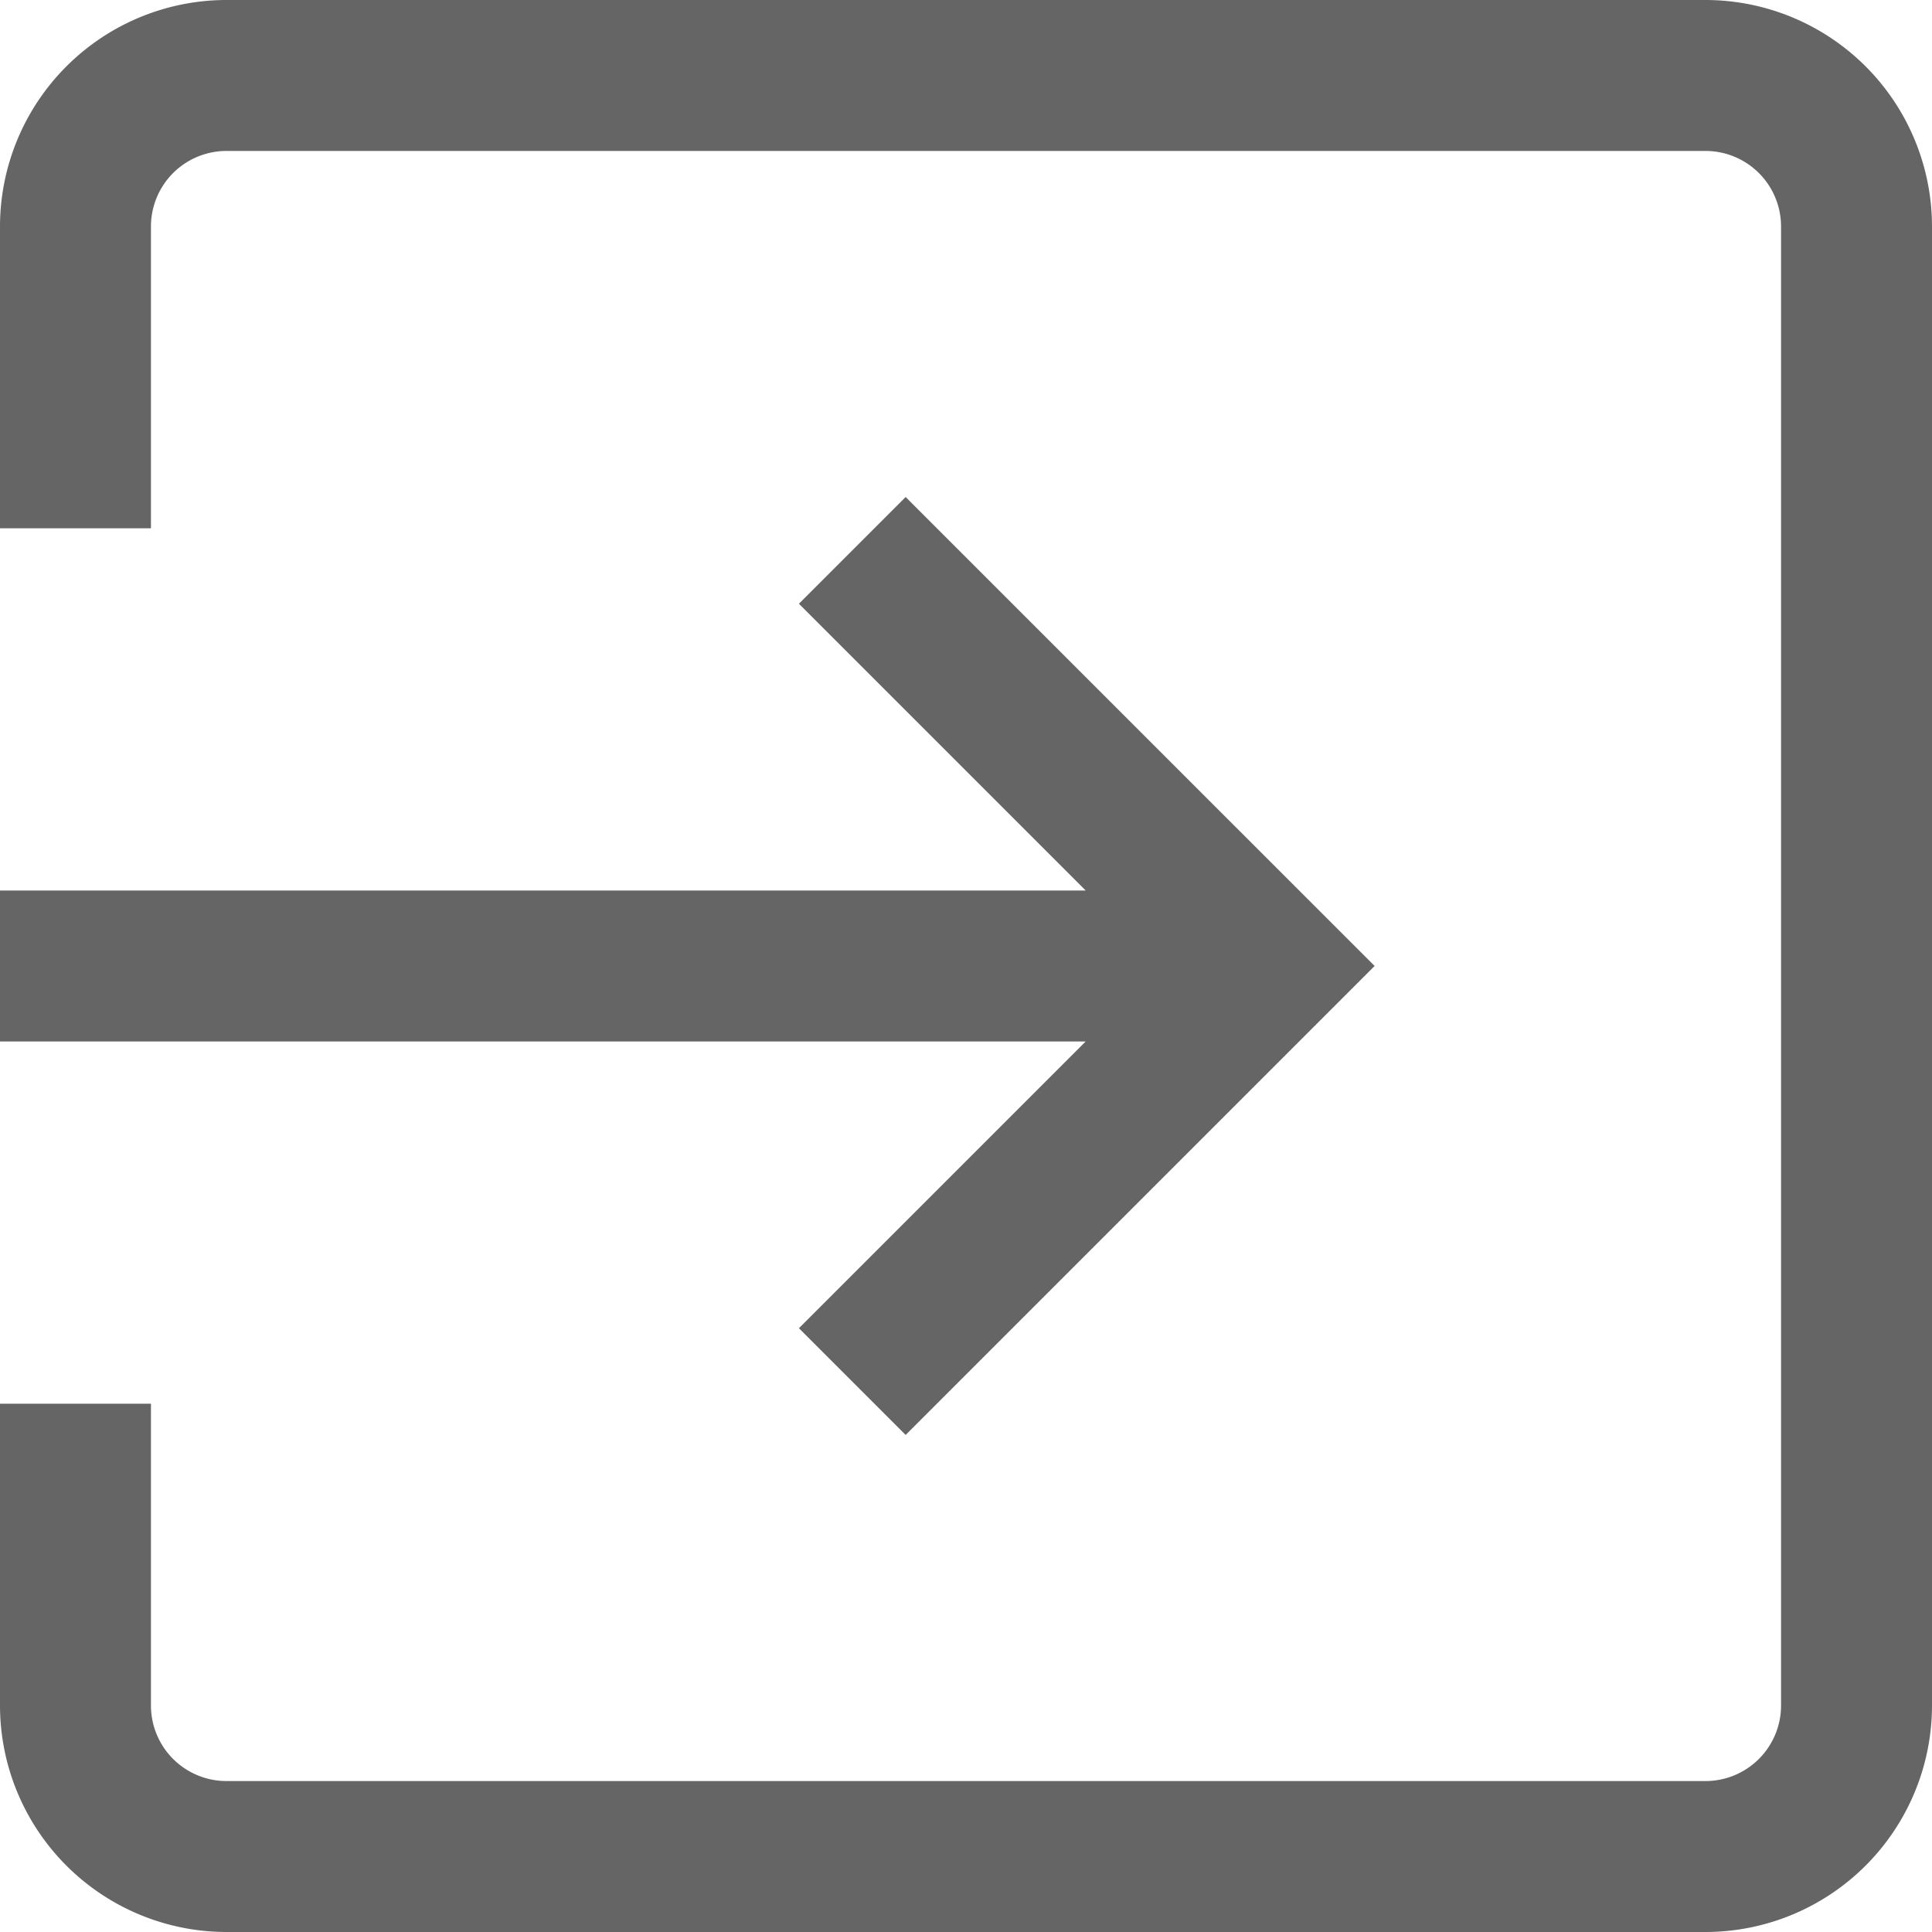<svg xmlns="http://www.w3.org/2000/svg" viewBox="0 0 59.886 59.886"><defs><style>.a{fill:#656565;}</style></defs><path class="a" d="M52.868,0H7.018A7.026,7.026,0,0,0,0,7.018v9.357H4.679V7.018A2.342,2.342,0,0,1,7.018,4.679h45.85a2.342,2.342,0,0,1,2.339,2.339v45.85a2.342,2.342,0,0,1-2.339,2.339H7.018a2.342,2.342,0,0,1-2.339-2.339V43.511H0v9.357a7.026,7.026,0,0,0,7.018,7.018h45.85a7.026,7.026,0,0,0,7.018-7.018V7.018A7.026,7.026,0,0,0,52.868,0Z"/><g transform="translate(0 15.406)"><path class="a" d="M28.072,131.716l-3.308,3.308,8.889,8.889H0v4.679H33.653l-8.889,8.889,3.308,3.308,14.537-14.537Z" transform="translate(0 -131.716)"/></g></svg>